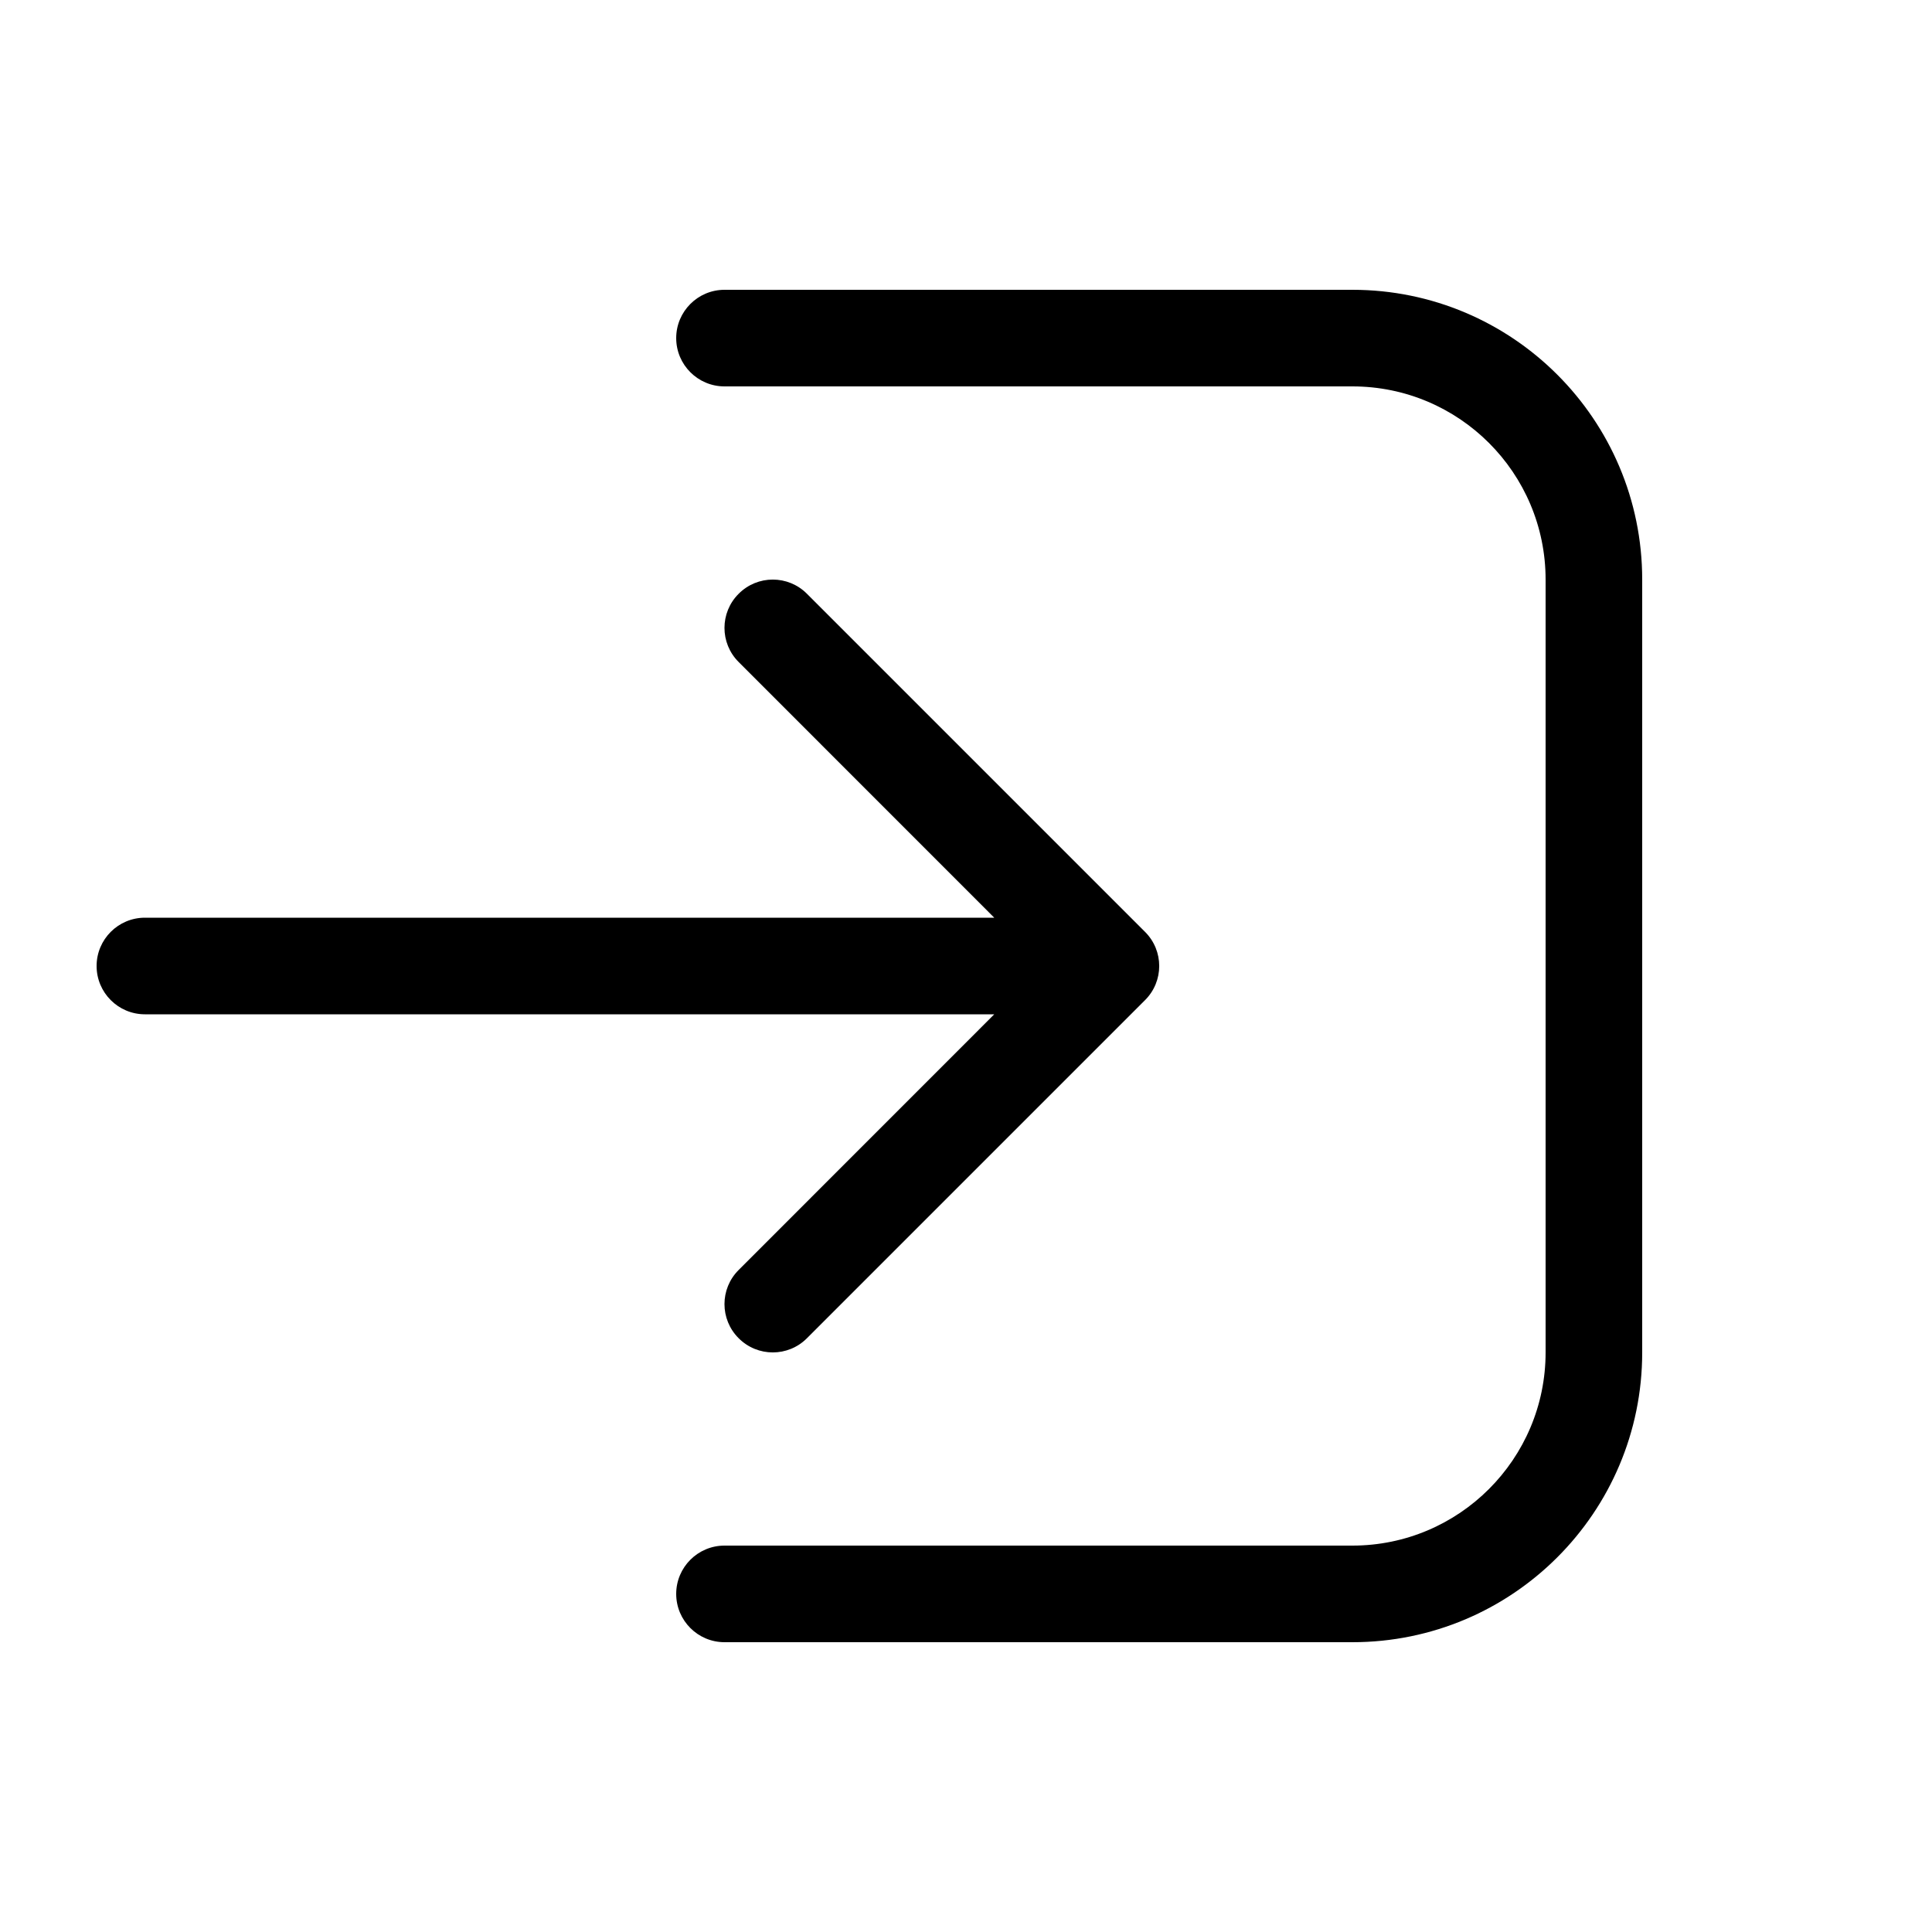<svg width="24" height="24" viewBox="0 0 24 24" fill="none" xmlns="http://www.w3.org/2000/svg">
<path d="M9 20.4C8.669 20.4 8.4 20.131 8.4 19.8C8.4 19.469 8.669 19.2 9 19.2H16.8C18.125 19.2 19.2 18.125 19.2 16.8V7.2C19.2 5.874 18.125 4.8 16.8 4.8H9C8.669 4.8 8.4 4.531 8.4 4.2C8.4 3.869 8.669 3.6 9 3.6H16.8C18.788 3.6 20.4 5.212 20.4 7.2V16.8C20.4 18.788 18.788 20.4 16.8 20.4H9ZM9.176 7.376C9.41 7.141 9.79 7.141 10.024 7.376L14.224 11.576C14.459 11.81 14.459 12.19 14.224 12.424L10.024 16.624C9.79 16.859 9.41 16.859 9.176 16.624C8.941 16.39 8.941 16.01 9.176 15.776L12.351 12.6H1.8C1.469 12.6 1.2 12.331 1.2 12C1.2 11.669 1.469 11.4 1.8 11.4H12.351L9.176 8.224C8.941 7.99 8.941 7.61 9.176 7.376Z" fill="currentColor"/>
</svg>
